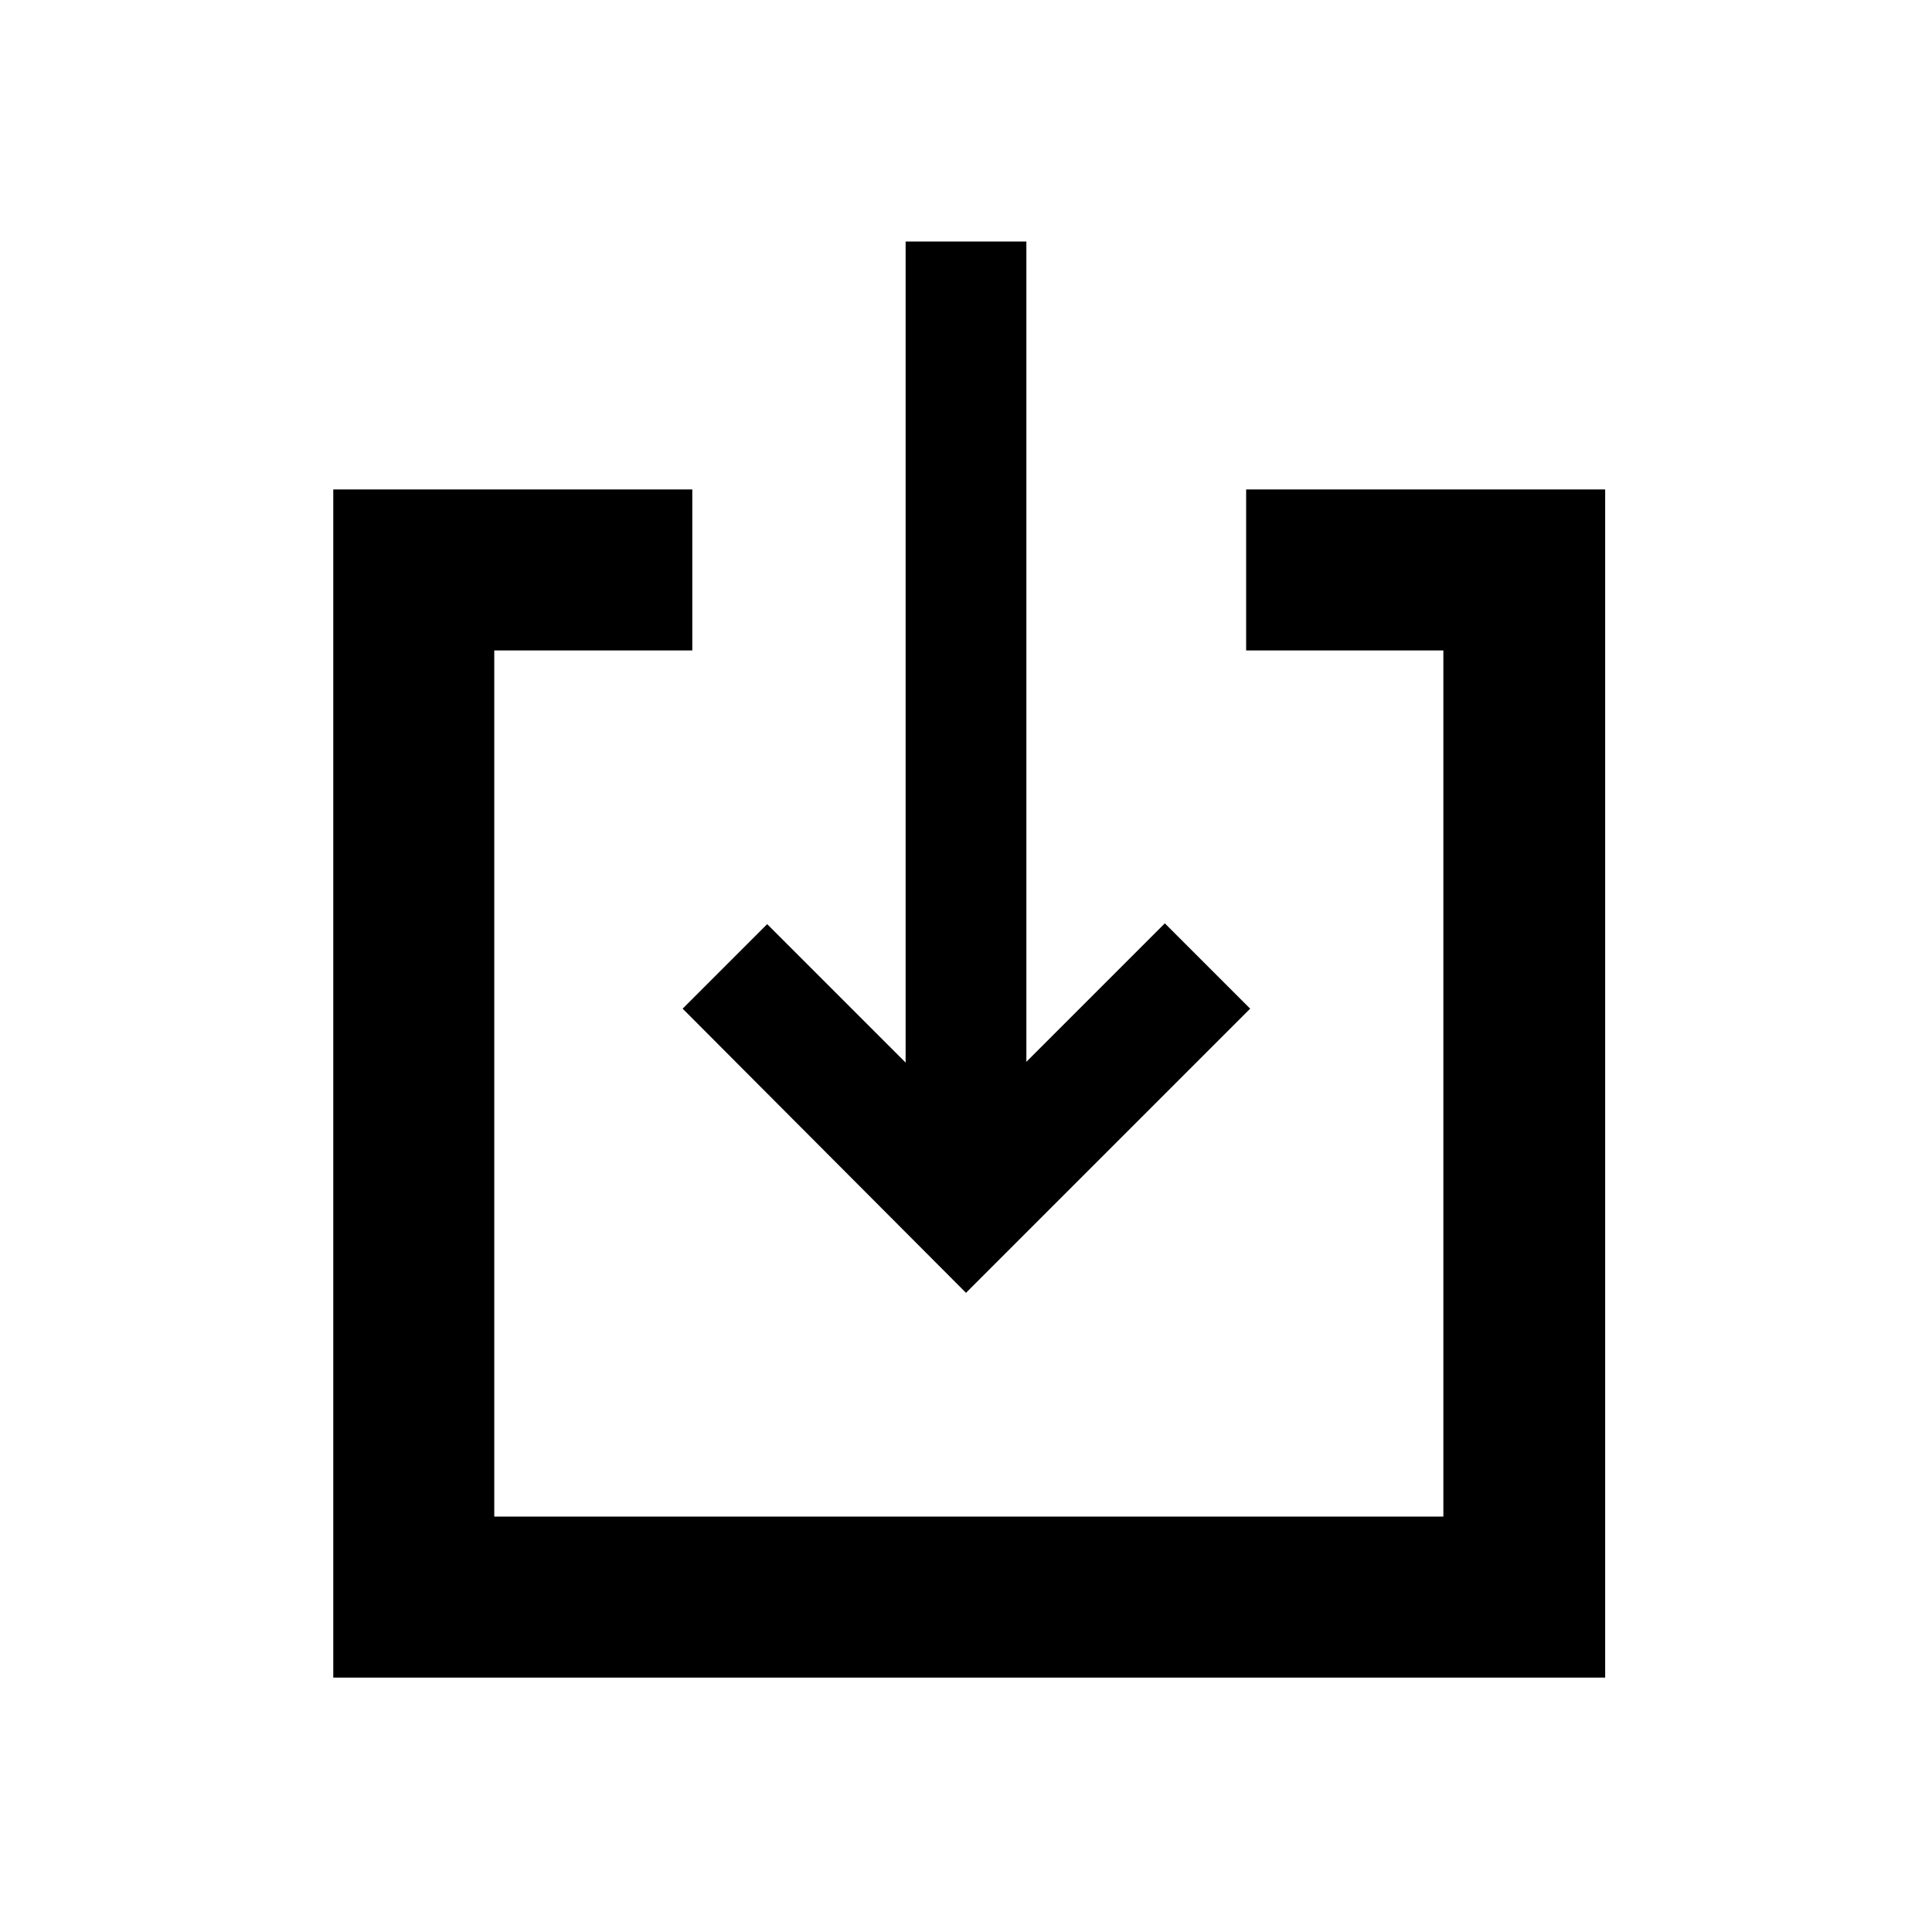 <svg xmlns="http://www.w3.org/2000/svg" viewBox="0 0 24 24" ><path d="M15.48 6.08v2h2.45v10.76H6.14V8.08H8.6v-2H4.14v14.76h15.8V6.08H15.5zm-7 6.45L12 16.06l3.53-3.53-1.06-1.06-1.72 1.72V3h-1.5v10.2l-1.72-1.72-1.06 1.06z"/></svg>